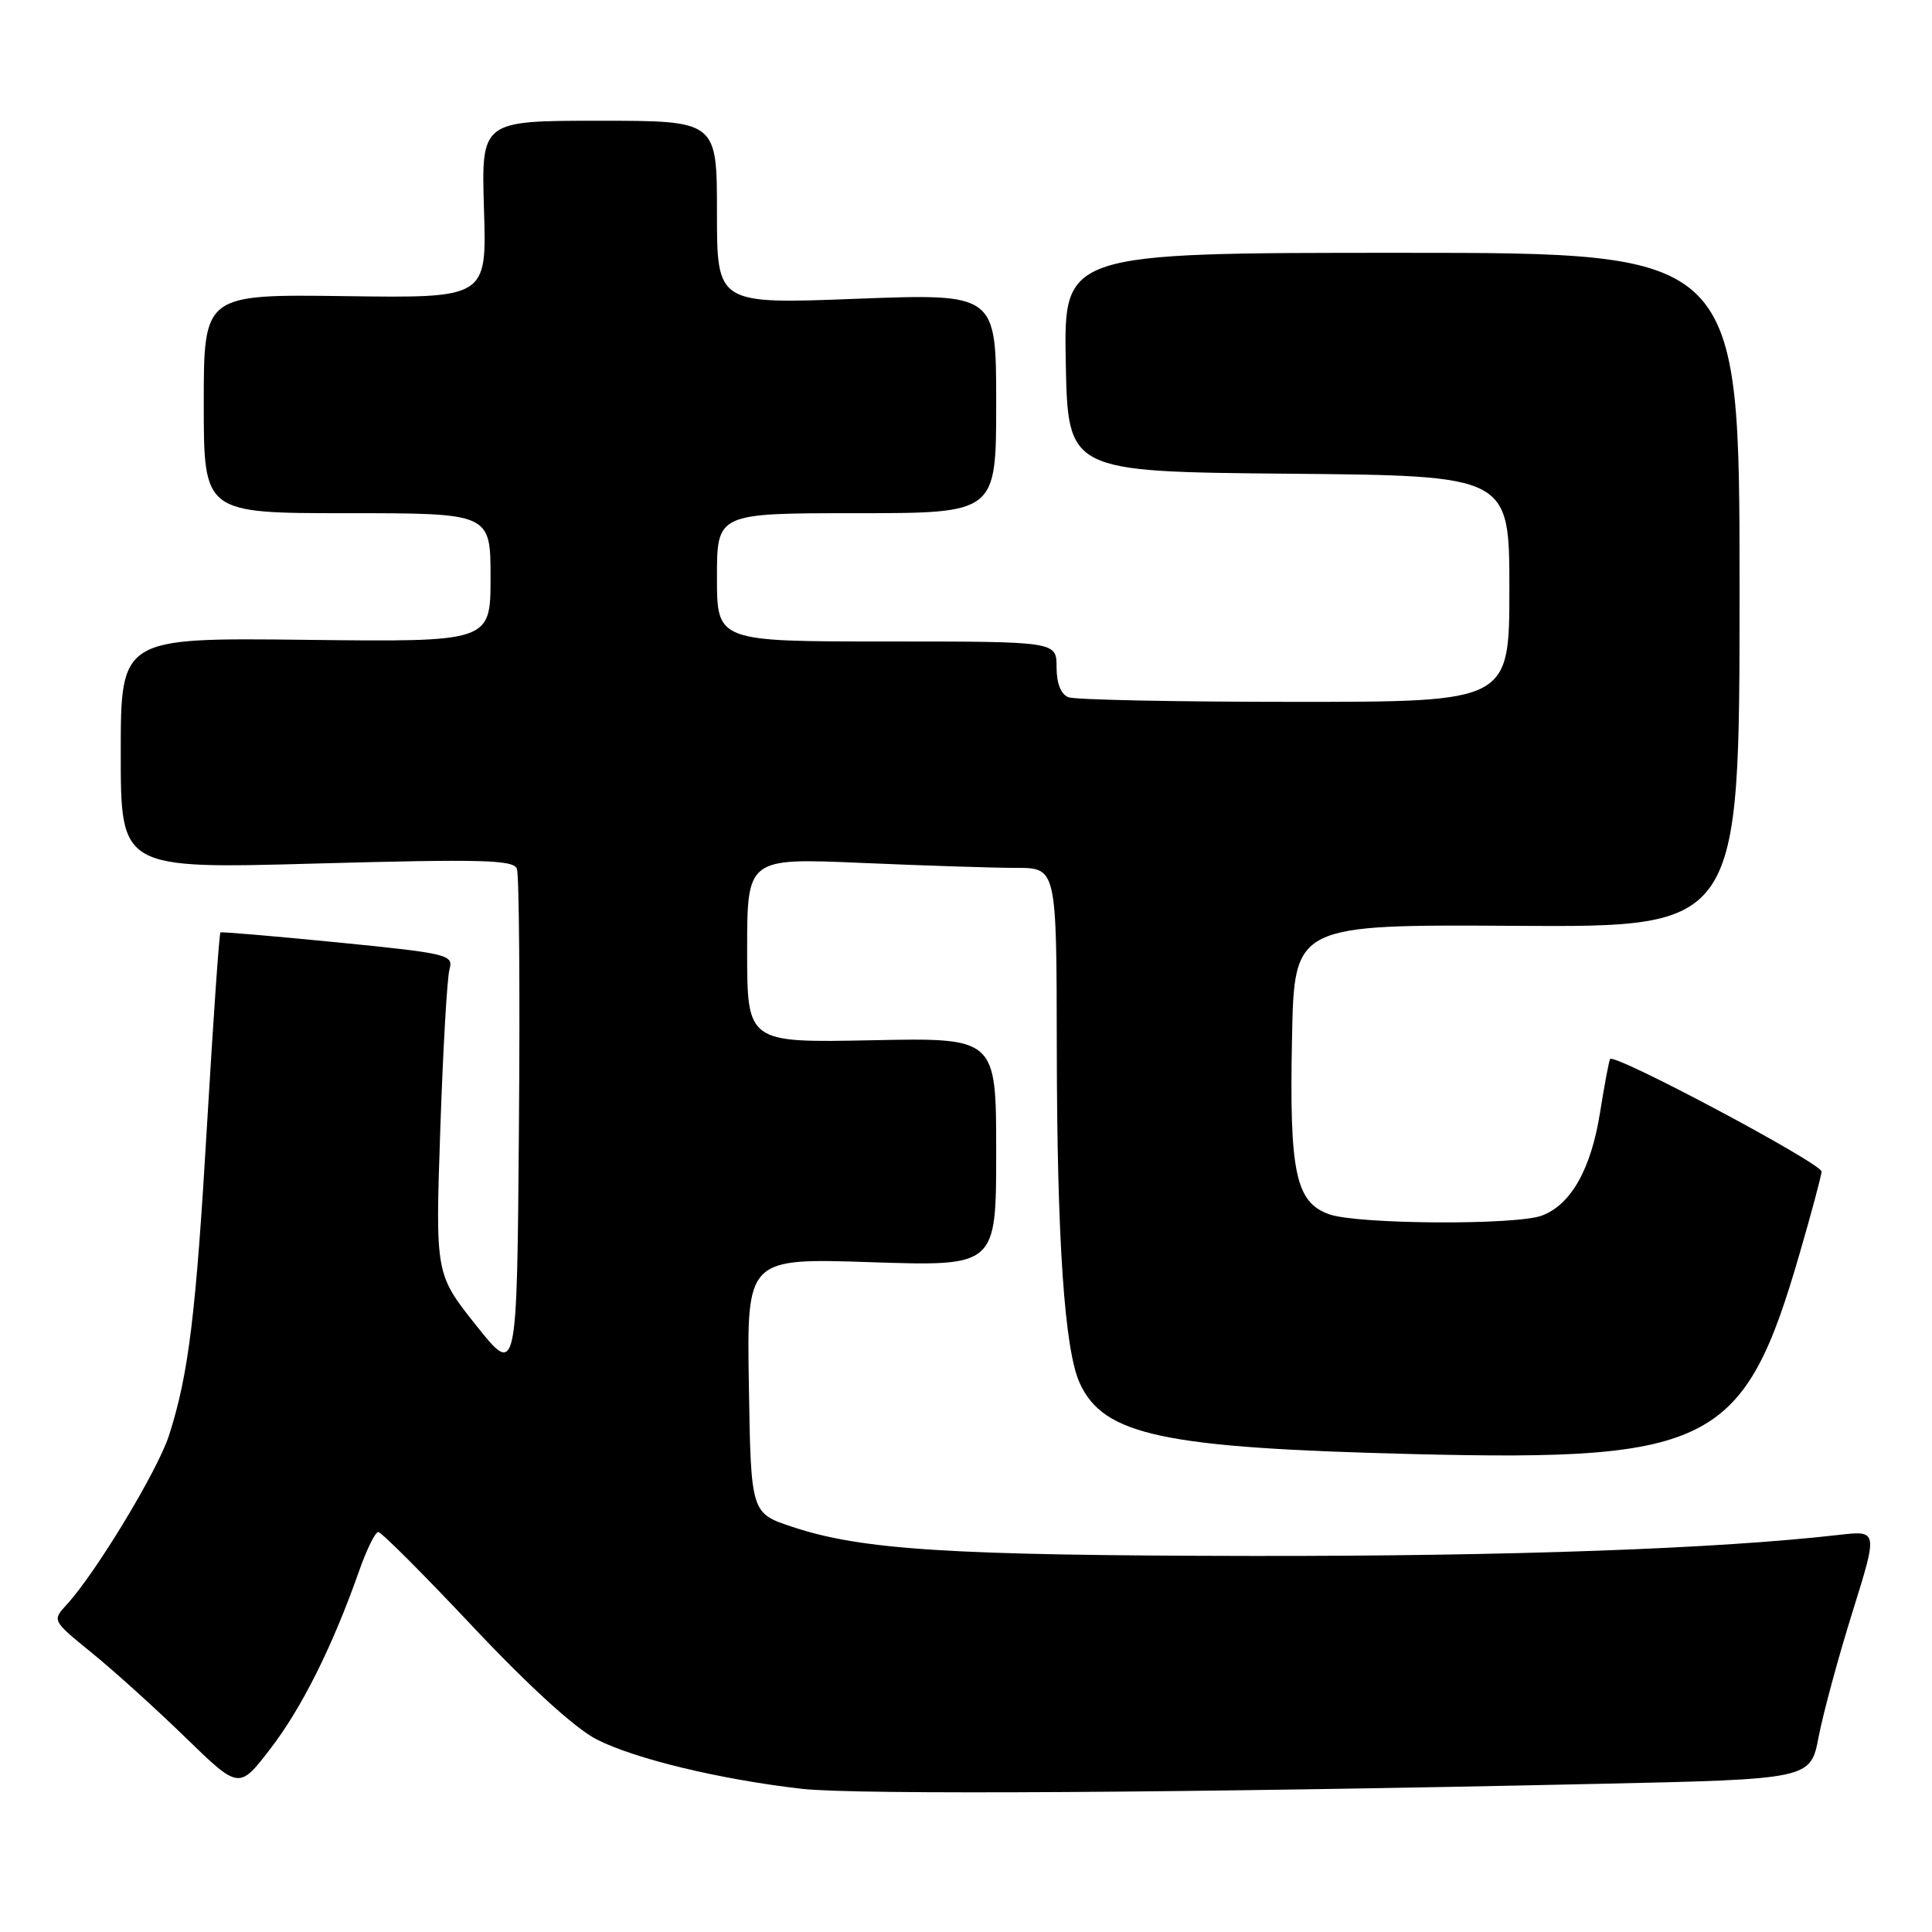 <?xml version="1.0" encoding="UTF-8" standalone="no"?>
<!DOCTYPE svg PUBLIC "-//W3C//DTD SVG 1.1//EN" "http://www.w3.org/Graphics/SVG/1.1/DTD/svg11.dtd" >
<svg xmlns="http://www.w3.org/2000/svg" xmlns:xlink="http://www.w3.org/1999/xlink" version="1.1" viewBox="0 0 256 256">
 <g >
 <path fill="currentColor"
d=" M 211.70 236.37 C 239.91 235.76 239.91 235.76 240.98 230.13 C 241.58 227.03 243.58 219.62 245.45 213.64 C 248.84 202.79 248.84 202.79 243.67 203.38 C 227.69 205.22 200.05 206.21 166.00 206.17 C 125.86 206.11 114.21 205.38 105.00 202.32 C 99.50 200.50 99.50 200.50 99.23 183.60 C 98.95 166.70 98.95 166.70 115.48 167.25 C 132.00 167.79 132.00 167.79 132.00 152.65 C 132.00 137.50 132.00 137.50 115.50 137.84 C 99.00 138.17 99.00 138.17 99.00 125.93 C 99.00 113.69 99.00 113.69 114.16 114.34 C 122.50 114.70 131.72 115.00 134.66 115.00 C 140.00 115.00 140.00 115.00 140.03 138.75 C 140.06 164.31 141.05 178.85 143.07 183.27 C 146.24 190.20 154.10 191.86 187.50 192.68 C 226.86 193.64 231.14 191.41 238.49 166.00 C 240.01 160.78 241.30 155.94 241.37 155.25 C 241.48 154.21 214.06 139.60 213.35 140.32 C 213.22 140.45 212.61 143.65 212.01 147.44 C 210.82 154.91 208.17 159.61 204.32 161.07 C 200.92 162.36 179.98 162.24 176.16 160.91 C 171.67 159.34 170.83 155.38 171.20 137.50 C 171.50 122.50 171.50 122.50 201.00 122.68 C 230.50 122.85 230.50 122.85 230.50 78.18 C 230.50 33.50 230.50 33.50 185.72 33.50 C 140.95 33.50 140.95 33.50 141.22 48.00 C 141.50 62.50 141.50 62.50 170.75 62.77 C 200.00 63.03 200.00 63.03 200.00 78.02 C 200.00 93.00 200.00 93.00 171.58 93.00 C 155.95 93.00 142.45 92.73 141.58 92.39 C 140.57 92.00 140.00 90.56 140.00 88.39 C 140.00 85.00 140.00 85.00 117.50 85.00 C 95.00 85.00 95.00 85.00 95.00 76.50 C 95.00 68.00 95.00 68.00 113.50 68.00 C 132.00 68.00 132.00 68.00 132.00 53.44 C 132.00 38.89 132.00 38.89 113.50 39.59 C 95.00 40.30 95.00 40.30 95.00 28.15 C 95.00 16.00 95.00 16.00 79.38 16.00 C 63.77 16.00 63.77 16.00 64.13 27.75 C 64.50 39.50 64.50 39.50 45.75 39.24 C 27.00 38.99 27.00 38.99 27.00 53.49 C 27.00 68.00 27.00 68.00 46.00 68.00 C 65.00 68.00 65.00 68.00 65.00 76.53 C 65.00 85.07 65.00 85.07 40.50 84.78 C 16.00 84.50 16.00 84.50 16.00 99.82 C 16.00 115.14 16.00 115.14 41.98 114.42 C 63.83 113.82 68.04 113.93 68.49 115.11 C 68.79 115.88 68.91 131.34 68.76 149.46 C 68.50 182.41 68.50 182.41 63.09 175.62 C 57.69 168.83 57.69 168.83 58.34 149.66 C 58.70 139.12 59.24 129.58 59.56 128.45 C 60.10 126.50 59.42 126.34 44.81 124.88 C 36.39 124.05 29.37 123.45 29.21 123.55 C 29.05 123.66 28.27 134.93 27.46 148.60 C 25.96 174.26 25.00 182.11 22.38 190.24 C 20.88 194.88 12.69 208.43 8.84 212.62 C 6.90 214.73 6.90 214.73 12.20 219.04 C 15.12 221.41 20.69 226.45 24.58 230.23 C 31.67 237.12 31.67 237.12 35.81 231.74 C 39.96 226.37 44.08 218.12 47.55 208.25 C 48.56 205.36 49.72 203.00 50.12 203.00 C 50.53 203.00 56.18 208.66 62.68 215.57 C 70.02 223.37 76.21 229.01 79.00 230.45 C 84.06 233.05 95.45 235.80 106.27 237.03 C 113.42 237.84 156.98 237.57 211.70 236.37 Z "/>
</g>
</svg>